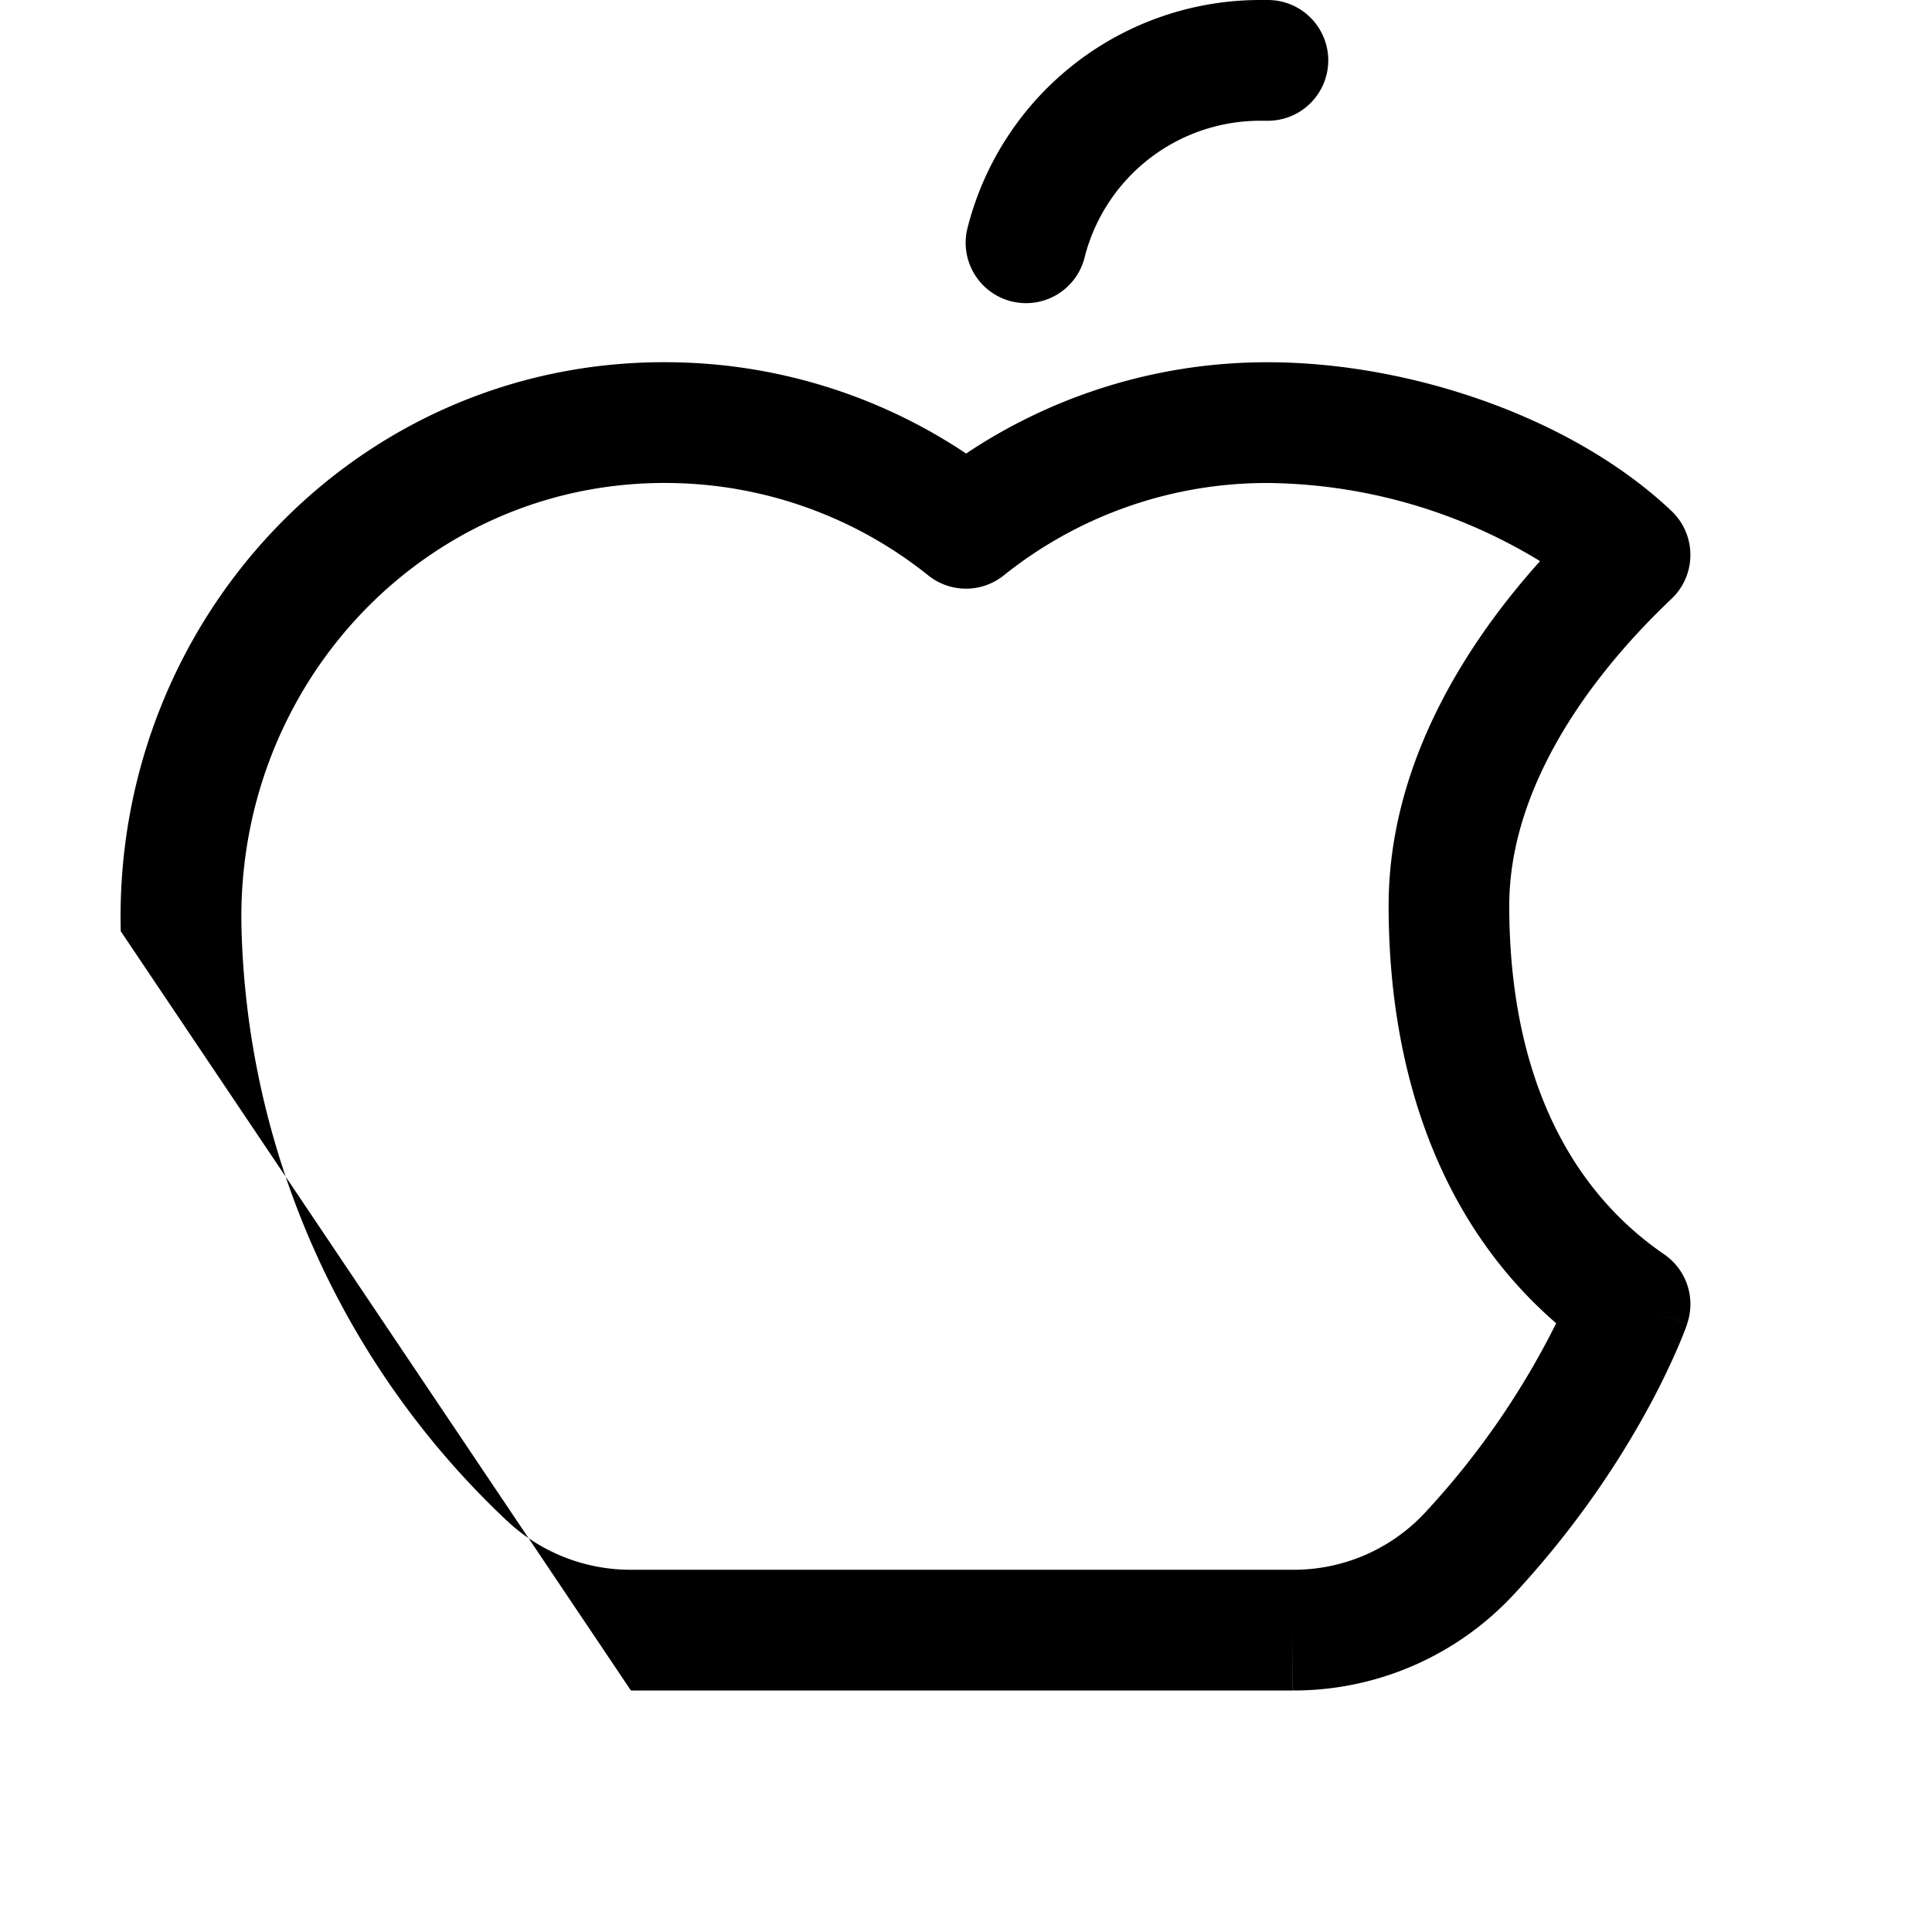 <svg xmlns="http://www.w3.org/2000/svg" width="16" height="16" fill="currentColor" viewBox="0 0 16 16">
  <g clip-path="url(#a)">
    <path fill="currentColor" fill-rule="evenodd" d="M1 7.712C.935 5.138 2.958 2.965 5.561 3c.872.01 1.719.274 2.44.756A4.483 4.483 0 0 1 10.5 3c1.164 0 2.516.449 3.343 1.232a.5.5 0 0 1 .156.363v.001a.5.5 0 0 1-.156.363c-.735.697-1.344 1.605-1.344 2.542 0 1.266.413 2.29 1.283 2.887a.5.5 0 0 1 .19.575L13.5 10.8l.473.163v.001l-.001.002-.002.004-.004.013a3.573 3.573 0 0 1-.077.19 6.174 6.174 0 0 1-.249.506c-.227.415-.585.97-1.114 1.537l-.002.002a2.486 2.486 0 0 1-1.819.782h-5.48s.001 0 0 0m5.48 0 .001-.5v.5Zm2.182-3.042C11.9 10.104 11.5 8.835 11.5 7.501c0-1.124.59-2.114 1.254-2.854A4.407 4.407 0 0 0 10.5 4h-.001a3.483 3.483 0 0 0-2.186.765.5.5 0 0 1-.626 0A3.482 3.482 0 0 0 5.55 4C3.543 3.973 1.949 5.65 2 7.687a6.977 6.977 0 0 0 2.197 4.906c.278.262.646.408 1.028.407h5.484a1.483 1.483 0 0 0 1.087-.467 6.674 6.674 0 0 0 1.092-1.575ZM10.438 0h.062a.5.5 0 0 1 0 1h-.063a1.5 1.5 0 0 0-1.453 1.125.5.5 0 1 1-.968-.25A2.5 2.5 0 0 1 10.438 0Z" clip-rule="evenodd"/>
  </g>
  <defs>
    <clipPath id="a">
      <path fill="#fff" d="M0 0h16v16H0z"/>
    </clipPath>
  </defs>
</svg>
